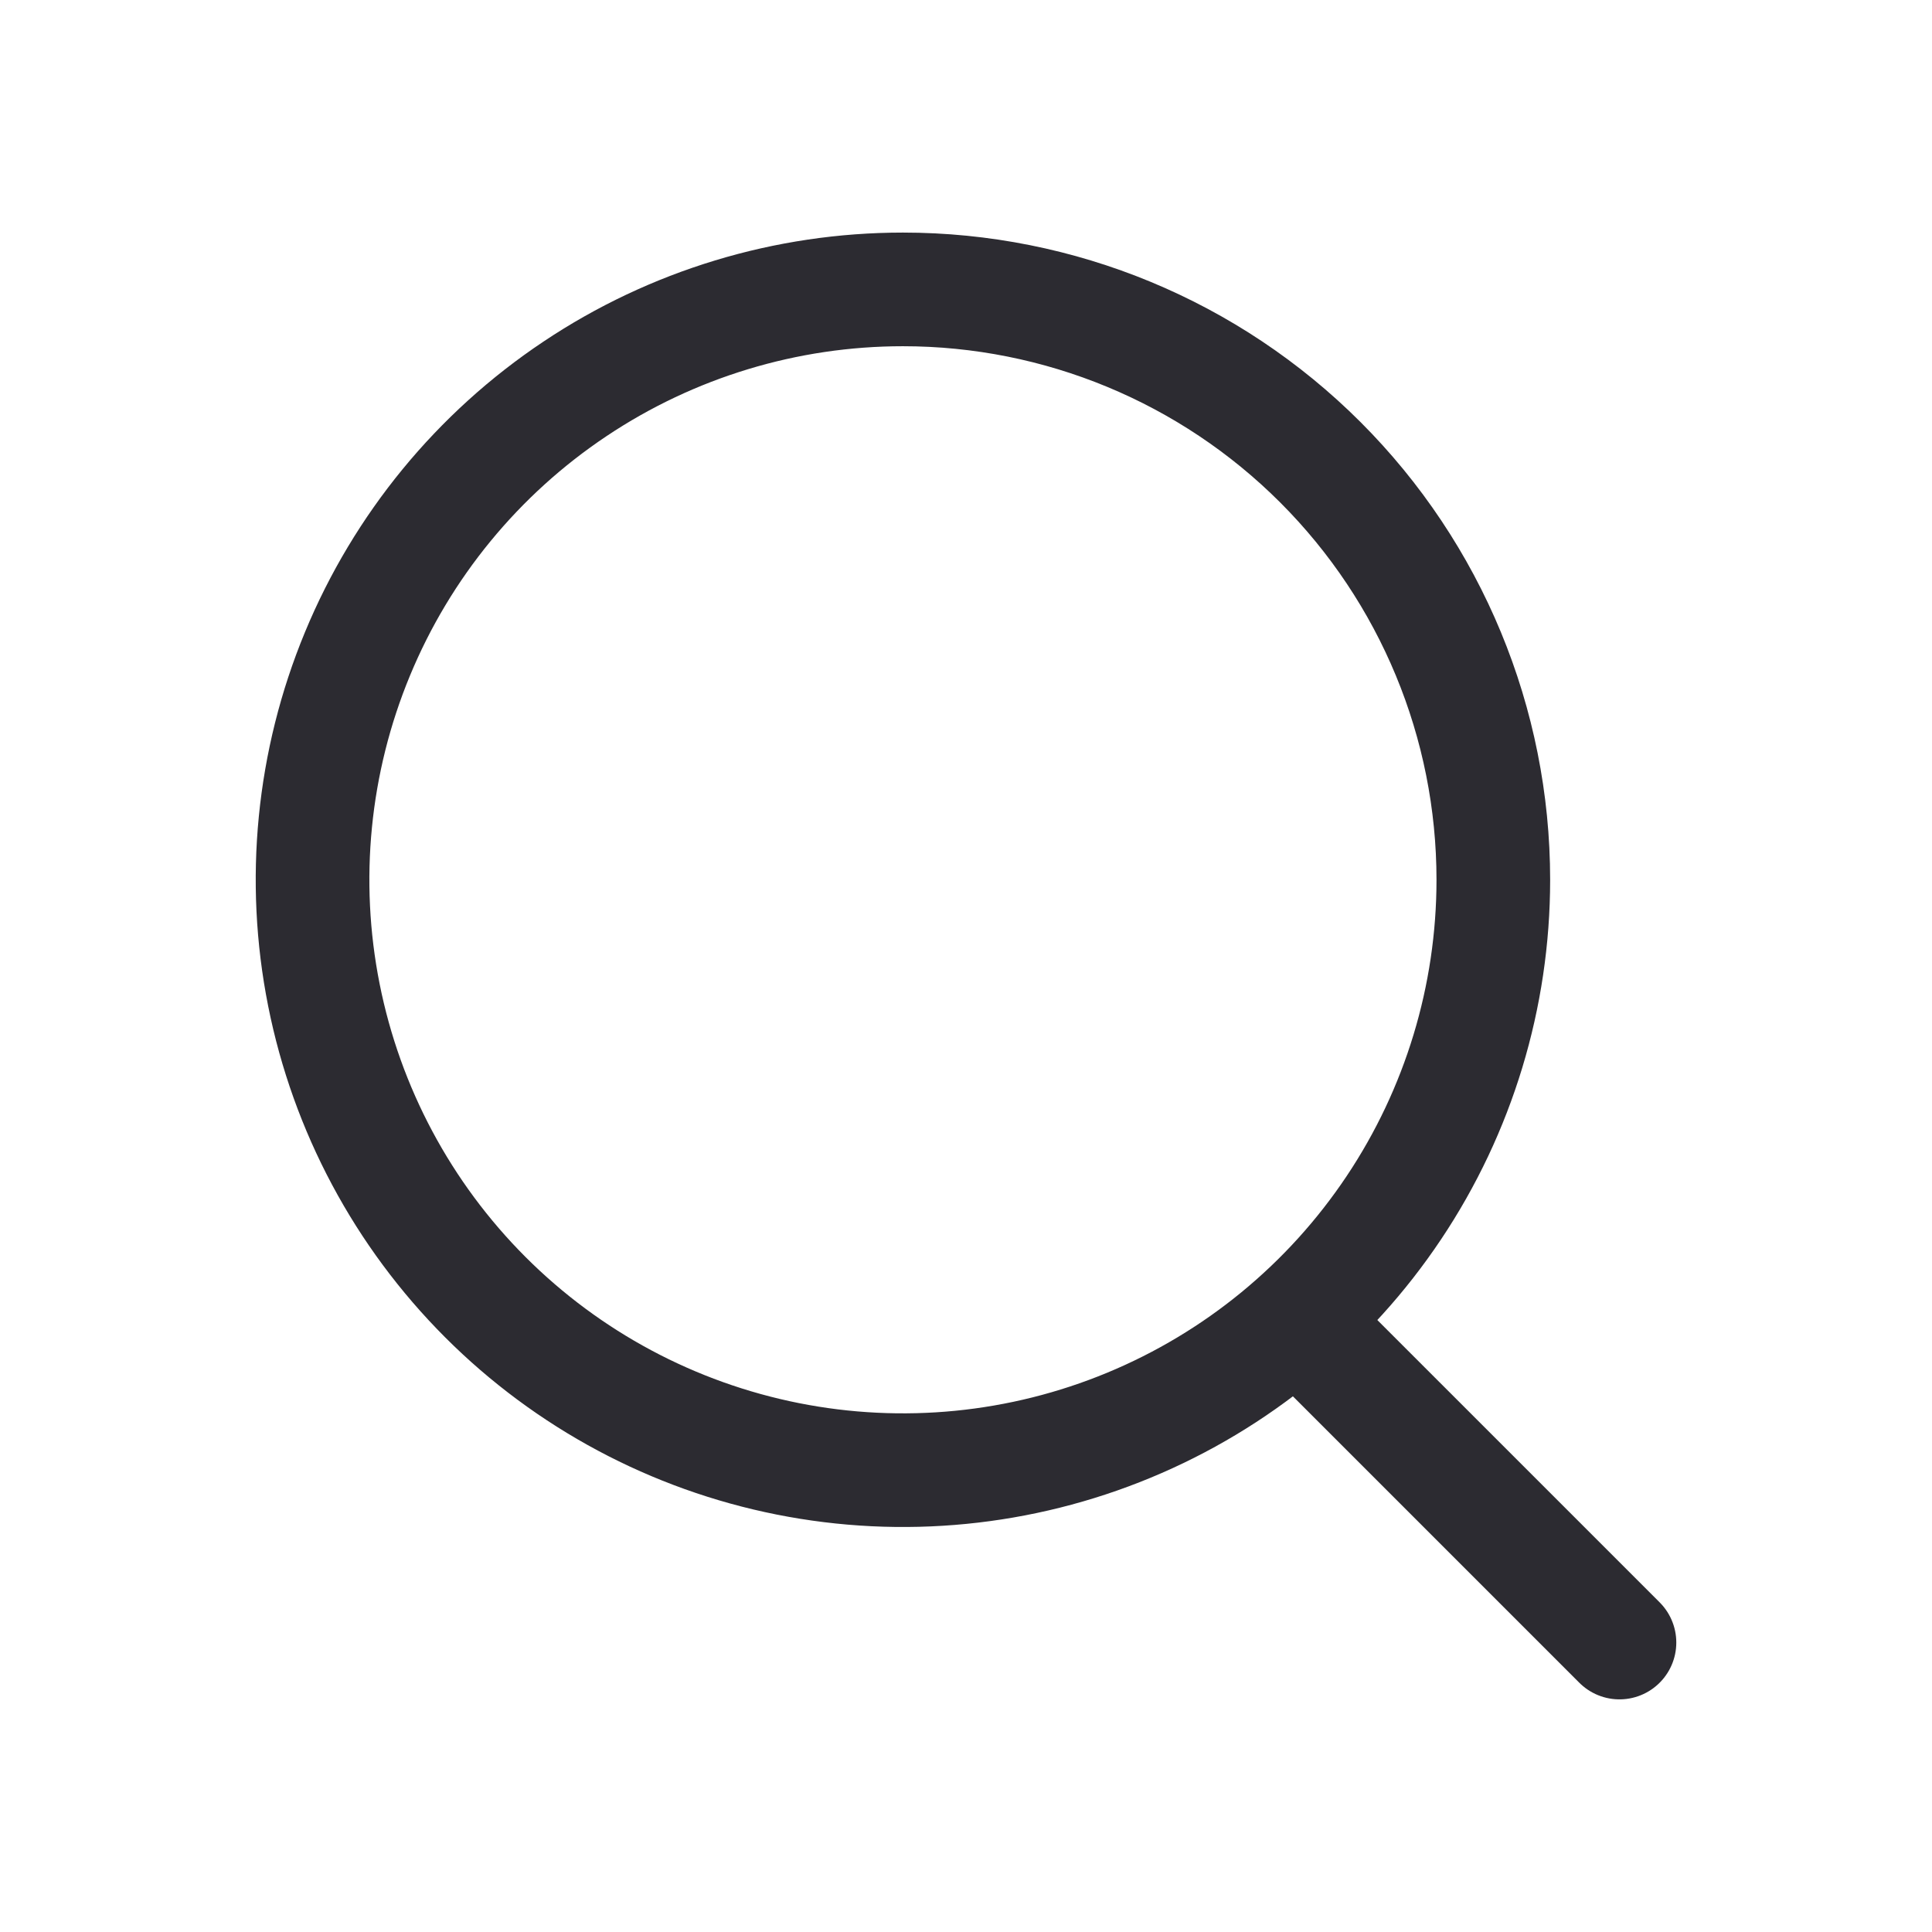<svg width="34" height="34" viewBox="0 0 34 34" fill="none" xmlns="http://www.w3.org/2000/svg">
<path d="M26.28 15.483C26.28 17.538 25.671 19.547 24.529 21.255C23.387 22.964 21.765 24.296 19.866 25.082C17.968 25.868 15.879 26.074 13.863 25.673C11.848 25.272 9.996 24.283 8.543 22.83C7.09 21.377 6.101 19.525 5.7 17.51C5.299 15.494 5.505 13.405 6.291 11.507C7.077 9.608 8.409 7.985 10.118 6.844C11.826 5.702 13.835 5.093 15.89 5.093C18.646 5.093 21.288 6.187 23.237 8.136C25.185 10.084 26.28 12.727 26.28 15.483Z" stroke="#2C2B31" stroke-width="2"/>
<path d="M23.212 23.618L28.5 28.906" stroke="#2C2B31" stroke-width="2" stroke-linecap="round" stroke-linejoin="round"/>
</svg>
